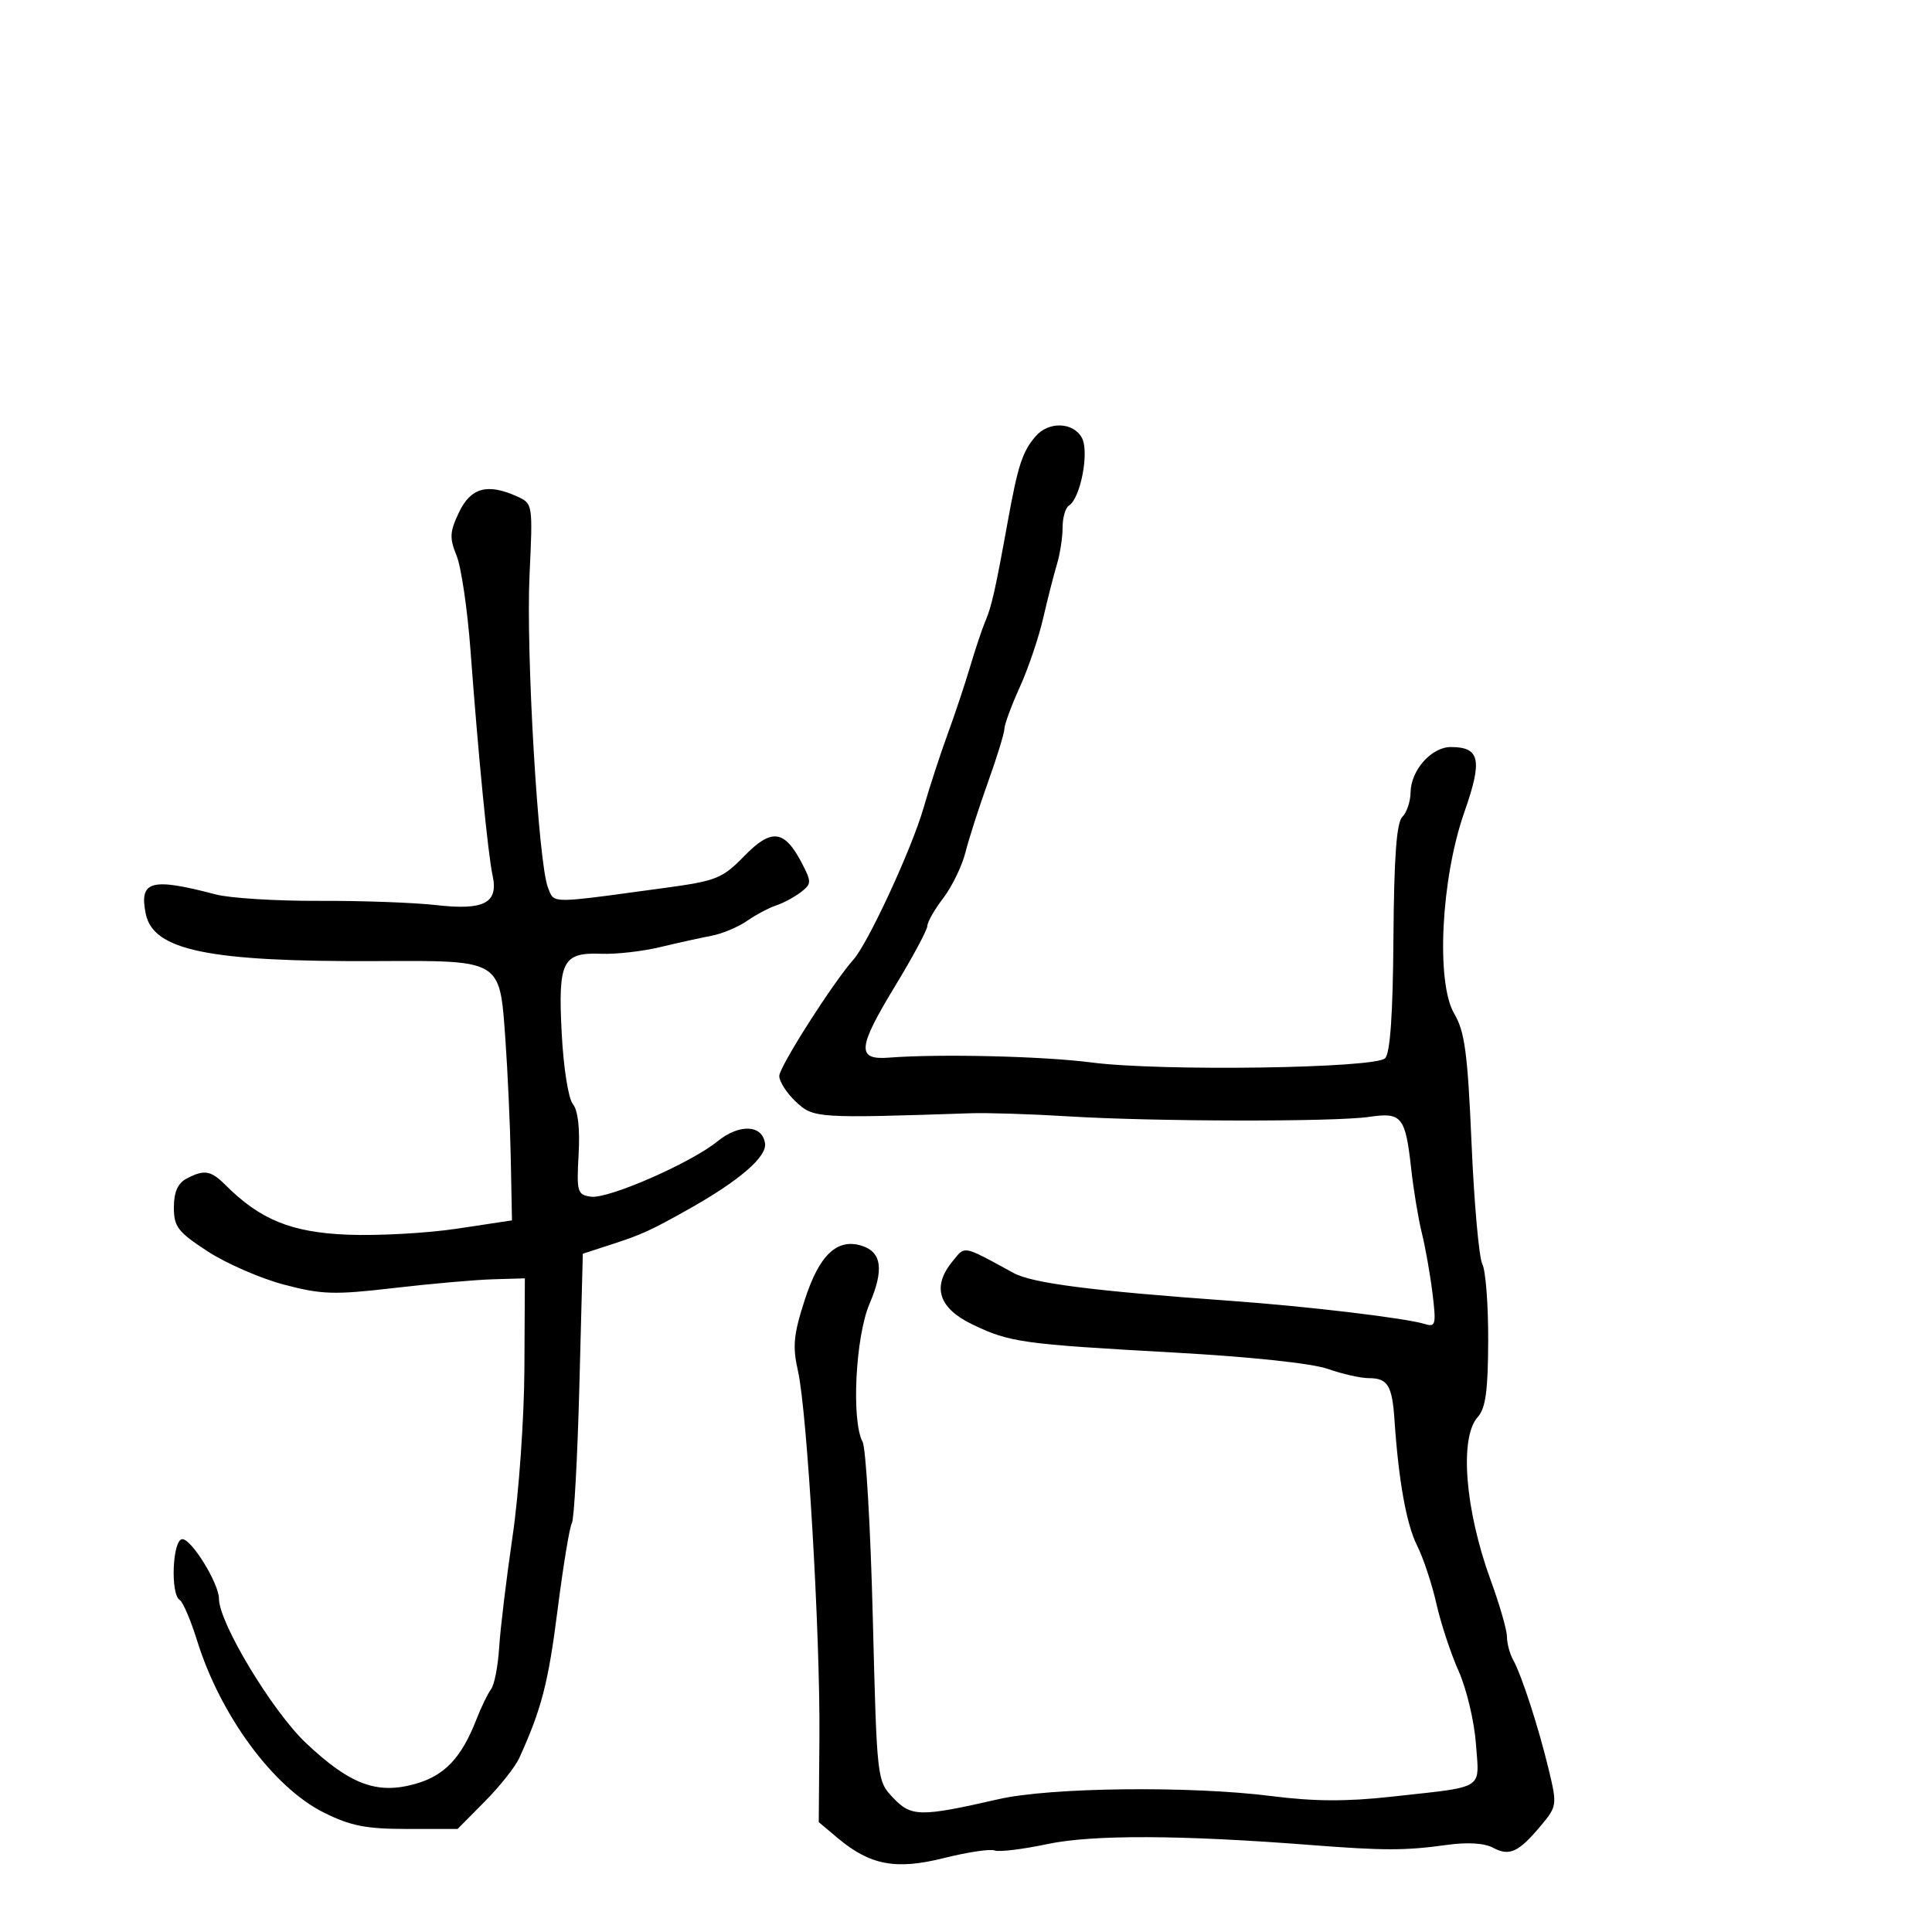 <svg xmlns="http://www.w3.org/2000/svg" width="300" height="300" viewBox="0 0 300 300" version="1.1">
  <defs/>
  <path d="M160.807,67.75 C162.831,65.393 166.678,65.529 168.002,68.004 C169.169,70.185 167.776,77.402 165.973,78.517 C165.438,78.847 165,80.374 165,81.91 C165,83.445 164.606,86.006 164.125,87.601 C163.643,89.195 162.679,92.975 161.981,96 C161.284,99.025 159.653,103.834 158.357,106.686 C157.061,109.538 155.981,112.463 155.958,113.186 C155.934,113.909 154.783,117.65 153.4,121.5 C152.017,125.35 150.449,130.234 149.915,132.354 C149.38,134.474 147.831,137.666 146.472,139.448 C145.112,141.231 144,143.179 144,143.777 C144,144.376 141.736,148.594 138.968,153.15 C133.15,162.729 132.989,164.621 138.025,164.23 C145.891,163.62 162.01,164.004 169.5,164.981 C180.186,166.374 213.507,165.896 215.075,164.327 C215.871,163.529 216.287,157.539 216.373,145.626 C216.464,133.084 216.855,127.744 217.75,126.85 C218.438,126.162 219.015,124.453 219.033,123.05 C219.078,119.599 222.271,116 225.288,116 C229.818,116 230.232,117.991 227.388,126.095 C223.758,136.437 222.95,152.556 225.818,157.416 C227.453,160.187 227.896,163.517 228.505,177.617 C228.907,186.903 229.66,195.309 230.178,196.298 C230.697,197.287 231.105,202.639 231.086,208.191 C231.058,215.977 230.686,218.689 229.461,220.043 C226.588,223.218 227.483,234.456 231.48,245.397 C232.866,249.19 234,253.134 234,254.16 C234,255.187 234.436,256.809 234.968,257.764 C236.291,260.135 238.95,268.357 240.528,274.955 C241.793,280.243 241.755,280.503 239.292,283.455 C235.825,287.611 234.393,288.281 231.867,286.929 C230.481,286.187 227.883,286.028 224.604,286.485 C218.249,287.372 214.847,287.373 203.5,286.49 C183.261,284.915 169.583,284.87 162.597,286.354 C158.801,287.16 155.131,287.604 154.442,287.339 C153.754,287.075 150.227,287.602 146.605,288.51 C139.097,290.393 135.101,289.639 130.042,285.382 L127.136,282.936 L127.239,269.718 C127.365,253.735 125.346,219.265 123.911,212.904 C123.041,209.048 123.213,207.259 124.976,201.802 C127.222,194.851 129.998,192.23 133.83,193.446 C136.916,194.425 137.281,197.178 135.024,202.445 C132.838,207.543 132.179,220.597 133.94,223.888 C134.457,224.855 135.17,237.087 135.525,251.073 C136.169,276.495 136.169,276.501 138.694,279.169 C141.502,282.137 142.882,282.154 155.084,279.369 C163.126,277.533 184.908,277.292 197.5,278.9 C204.024,279.732 209.113,279.759 216,278.997 C224.902,278.011 228.054,277.869 229.038,276.336 C229.693,275.316 229.389,273.682 229.181,270.777 C228.933,267.325 227.727,262.25 226.501,259.5 C225.275,256.75 223.716,252.025 223.037,249 C222.358,245.975 221.013,241.925 220.048,240 C218.385,236.684 217.172,229.94 216.533,220.458 C216.174,215.136 215.477,214 212.567,214 C211.293,214 208.416,213.353 206.174,212.561 C203.729,211.699 194.17,210.683 182.298,210.023 C158.687,208.712 156.812,208.451 151,205.661 C145.77,203.149 144.689,199.84 147.833,195.958 C148.556,195.066 148.954,194.469 149.502,194.253 C150.537,193.845 152.106,194.795 157.403,197.677 C160.315,199.261 169.582,200.45 191,201.987 C203.132,202.858 218.277,204.667 221.295,205.605 C222.92,206.11 223.029,205.657 222.438,200.832 C222.079,197.899 221.337,193.7 220.79,191.5 C220.243,189.3 219.497,184.8 219.131,181.5 C218.233,173.384 217.665,172.679 212.633,173.425 C207.283,174.218 179.219,174.171 165.882,173.347 C160.172,172.994 153.363,172.776 150.75,172.864 C126.817,173.667 126.303,173.633 123.581,171.076 C122.161,169.742 121.003,167.942 121.007,167.076 C121.013,165.642 129.317,152.612 132.531,148.994 C134.813,146.425 141.572,131.804 143.393,125.5 C144.346,122.2 146.035,117.025 147.145,114 C148.256,110.975 149.831,106.25 150.647,103.5 C151.462,100.75 152.516,97.6 152.989,96.5 C153.969,94.221 154.565,91.577 156.48,81 C158.062,72.265 158.757,70.137 160.807,67.75 Z M71.28,79.54 C73.107,75.708 75.72,75.004 80.328,77.103 C82.728,78.197 82.745,78.308 82.225,89.282 C81.655,101.312 83.585,134.077 85.085,137.81 C85.324,138.405 85.448,138.86 85.728,139.178 C86.65,140.224 89.263,139.778 103.197,137.879 C111.271,136.779 112.158,136.422 115.602,132.895 C119.833,128.562 121.829,128.835 124.561,134.117 C126.033,136.965 126.016,137.271 124.321,138.561 C123.319,139.323 121.6,140.243 120.5,140.604 C119.4,140.966 117.375,142.043 116,142.997 C114.625,143.951 112.15,144.988 110.5,145.301 C108.85,145.614 105.25,146.409 102.5,147.068 C99.75,147.726 95.654,148.192 93.397,148.102 C87.326,147.862 86.636,149.246 87.224,160.494 C87.503,165.822 88.26,170.609 88.958,171.449 C89.747,172.4 90.07,175.219 89.848,179.221 C89.522,185.106 89.642,185.52 91.765,185.822 C94.442,186.202 107.261,180.599 111.388,177.244 C114.799,174.472 118.374,174.62 118.793,177.549 C119.093,179.645 114.764,183.367 106.887,187.785 C100.973,191.103 99.712,191.679 95,193.214 L90.5,194.681 L89.967,215.091 C89.673,226.316 89.147,235.961 88.797,236.525 C88.446,237.089 87.447,243.164 86.575,250.025 C85.138,261.333 84.094,265.363 80.63,272.988 C80.009,274.356 77.599,277.394 75.276,279.738 L71.053,284 L63.223,284 C56.834,284 54.451,283.531 50.276,281.45 C42.447,277.549 34.227,266.393 30.604,254.752 C29.62,251.59 28.407,248.751 27.908,248.443 C26.423,247.526 26.792,239 28.316,239 C29.762,239 34,245.896 34,248.248 C34,251.996 42.293,265.741 47.532,270.677 C54.37,277.119 58.526,278.673 64.47,277.008 C69.025,275.733 71.65,272.968 73.973,267 C74.722,265.075 75.751,262.954 76.259,262.287 C76.767,261.621 77.331,258.696 77.512,255.787 C77.694,252.879 78.633,245.1 79.6,238.5 C80.572,231.869 81.39,220.237 81.429,212.5 L81.5,198.5 L76.5,198.648 C73.75,198.73 66.823,199.342 61.107,200.008 C51.903,201.081 49.957,201.02 44.107,199.478 C40.473,198.52 35.138,196.197 32.25,194.315 C27.611,191.292 27,190.496 27,187.482 C27,185.132 27.602,183.748 28.934,183.035 C31.675,181.568 32.732,181.732 34.966,183.966 C40.408,189.408 45.218,191.368 54,191.723 C58.675,191.912 66.325,191.489 71,190.783 L79.5,189.5 L79.315,180 C79.214,174.775 78.831,166.318 78.464,161.207 C78.09,155.99 77.937,153.029 76.391,151.356 C74.302,149.095 69.668,149.186 58.5,149.238 C32.379,149.362 23.768,147.59 22.622,141.859 C21.6,136.752 23.454,136.246 33.5,138.887 C35.7,139.465 42.9,139.914 49.5,139.884 C56.1,139.854 64.309,140.151 67.743,140.543 C75.19,141.394 77.426,140.216 76.486,135.936 C75.78,132.724 74.267,117.294 73.06,101 C72.591,94.675 71.619,88.055 70.9,86.29 C69.774,83.528 69.827,82.585 71.28,79.54 Z"/>
</svg>

